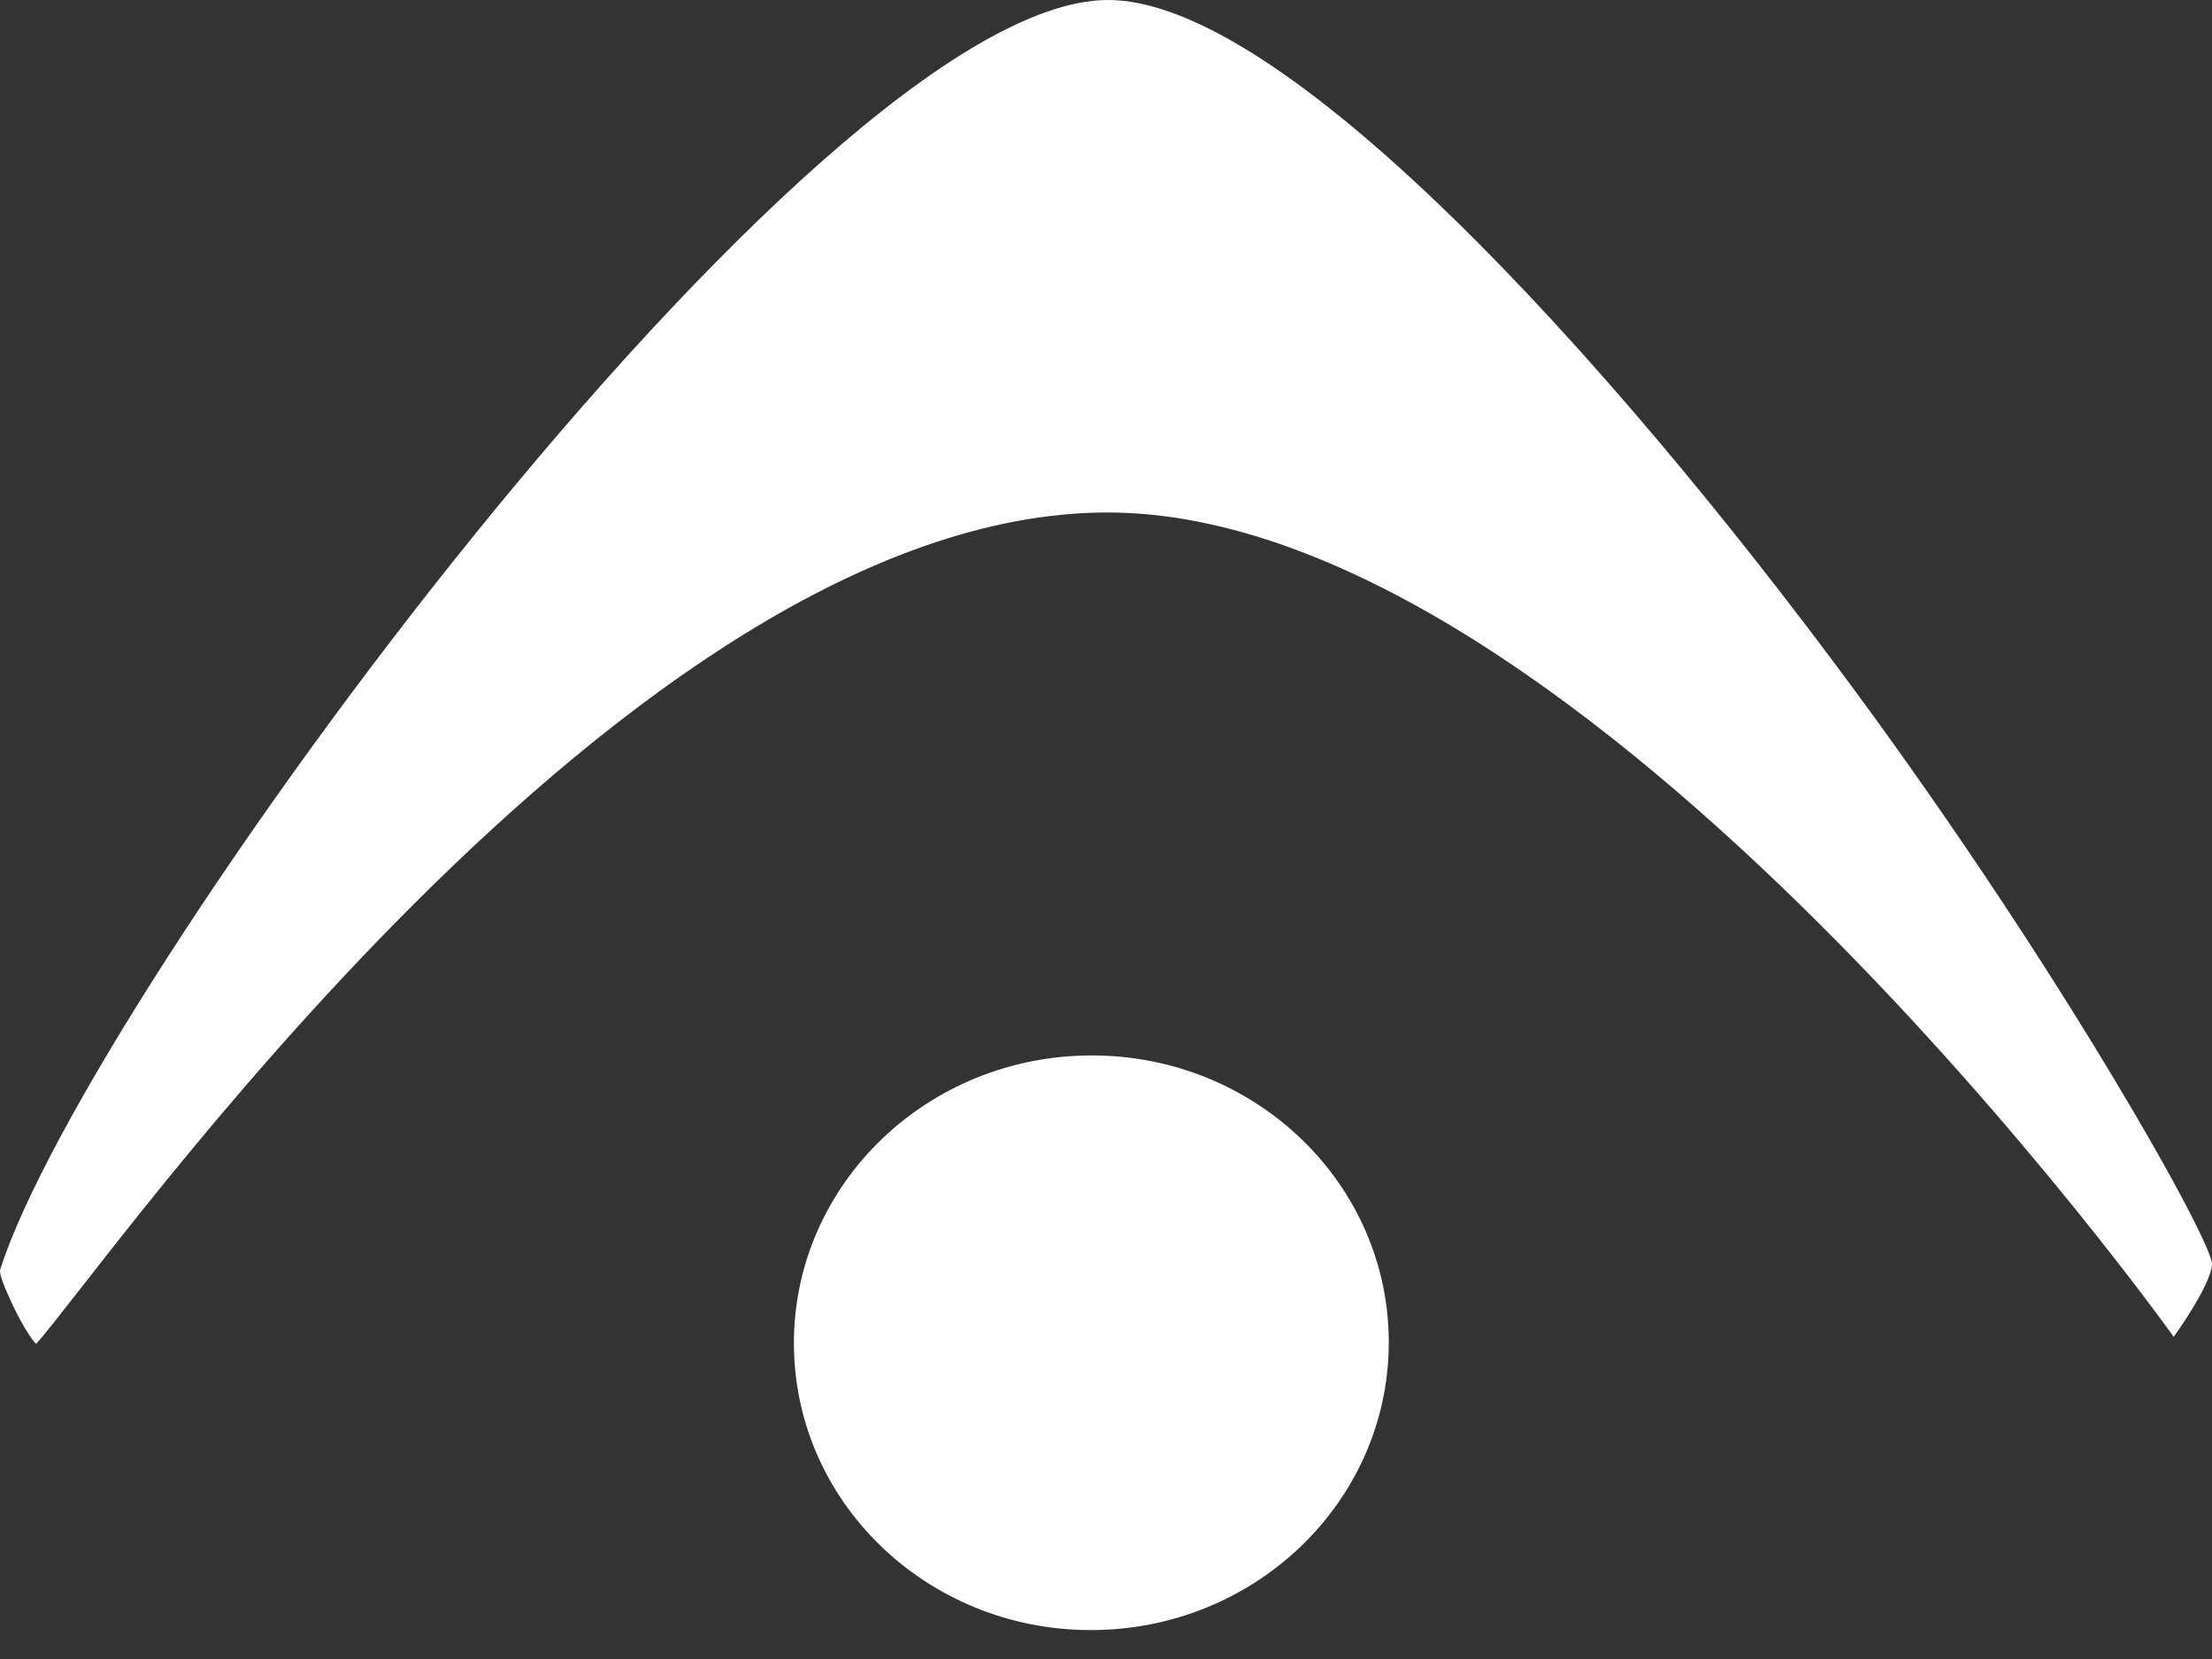 <svg width="48" height="36" viewBox="0 0 48 36" fill="none" xmlns="http://www.w3.org/2000/svg">
<rect x="0" y="0" width="48" height="36" fill="#333333" stroke="none"/>
<path fill-rule="evenodd" clip-rule="evenodd" d="M0.788 29.157C2.169 27.651 13.608 11.143 24.013 11.121C34.413 11.098 47.169 29.009 47.169 29.009C47.169 29.009 47.969 27.907 48 27.44C48.03 26.968 44.744 21.081 40.228 14.956C34.837 7.649 27.805 -0.045 24.013 0C17.635 0.077 1.883 21.603 0.004 27.552C-0.026 27.646 0.112 27.97 0.294 28.357C0.493 28.784 0.766 29.184 0.788 29.157Z" fill="white"/>
<path d="M23.81 35.371C27.373 35.298 30.205 32.448 30.135 29.005C30.064 25.562 27.117 22.831 23.554 22.904C19.99 22.977 17.158 25.827 17.229 29.27C17.299 32.713 20.246 35.445 23.81 35.371Z" fill="white"/>
</svg>
